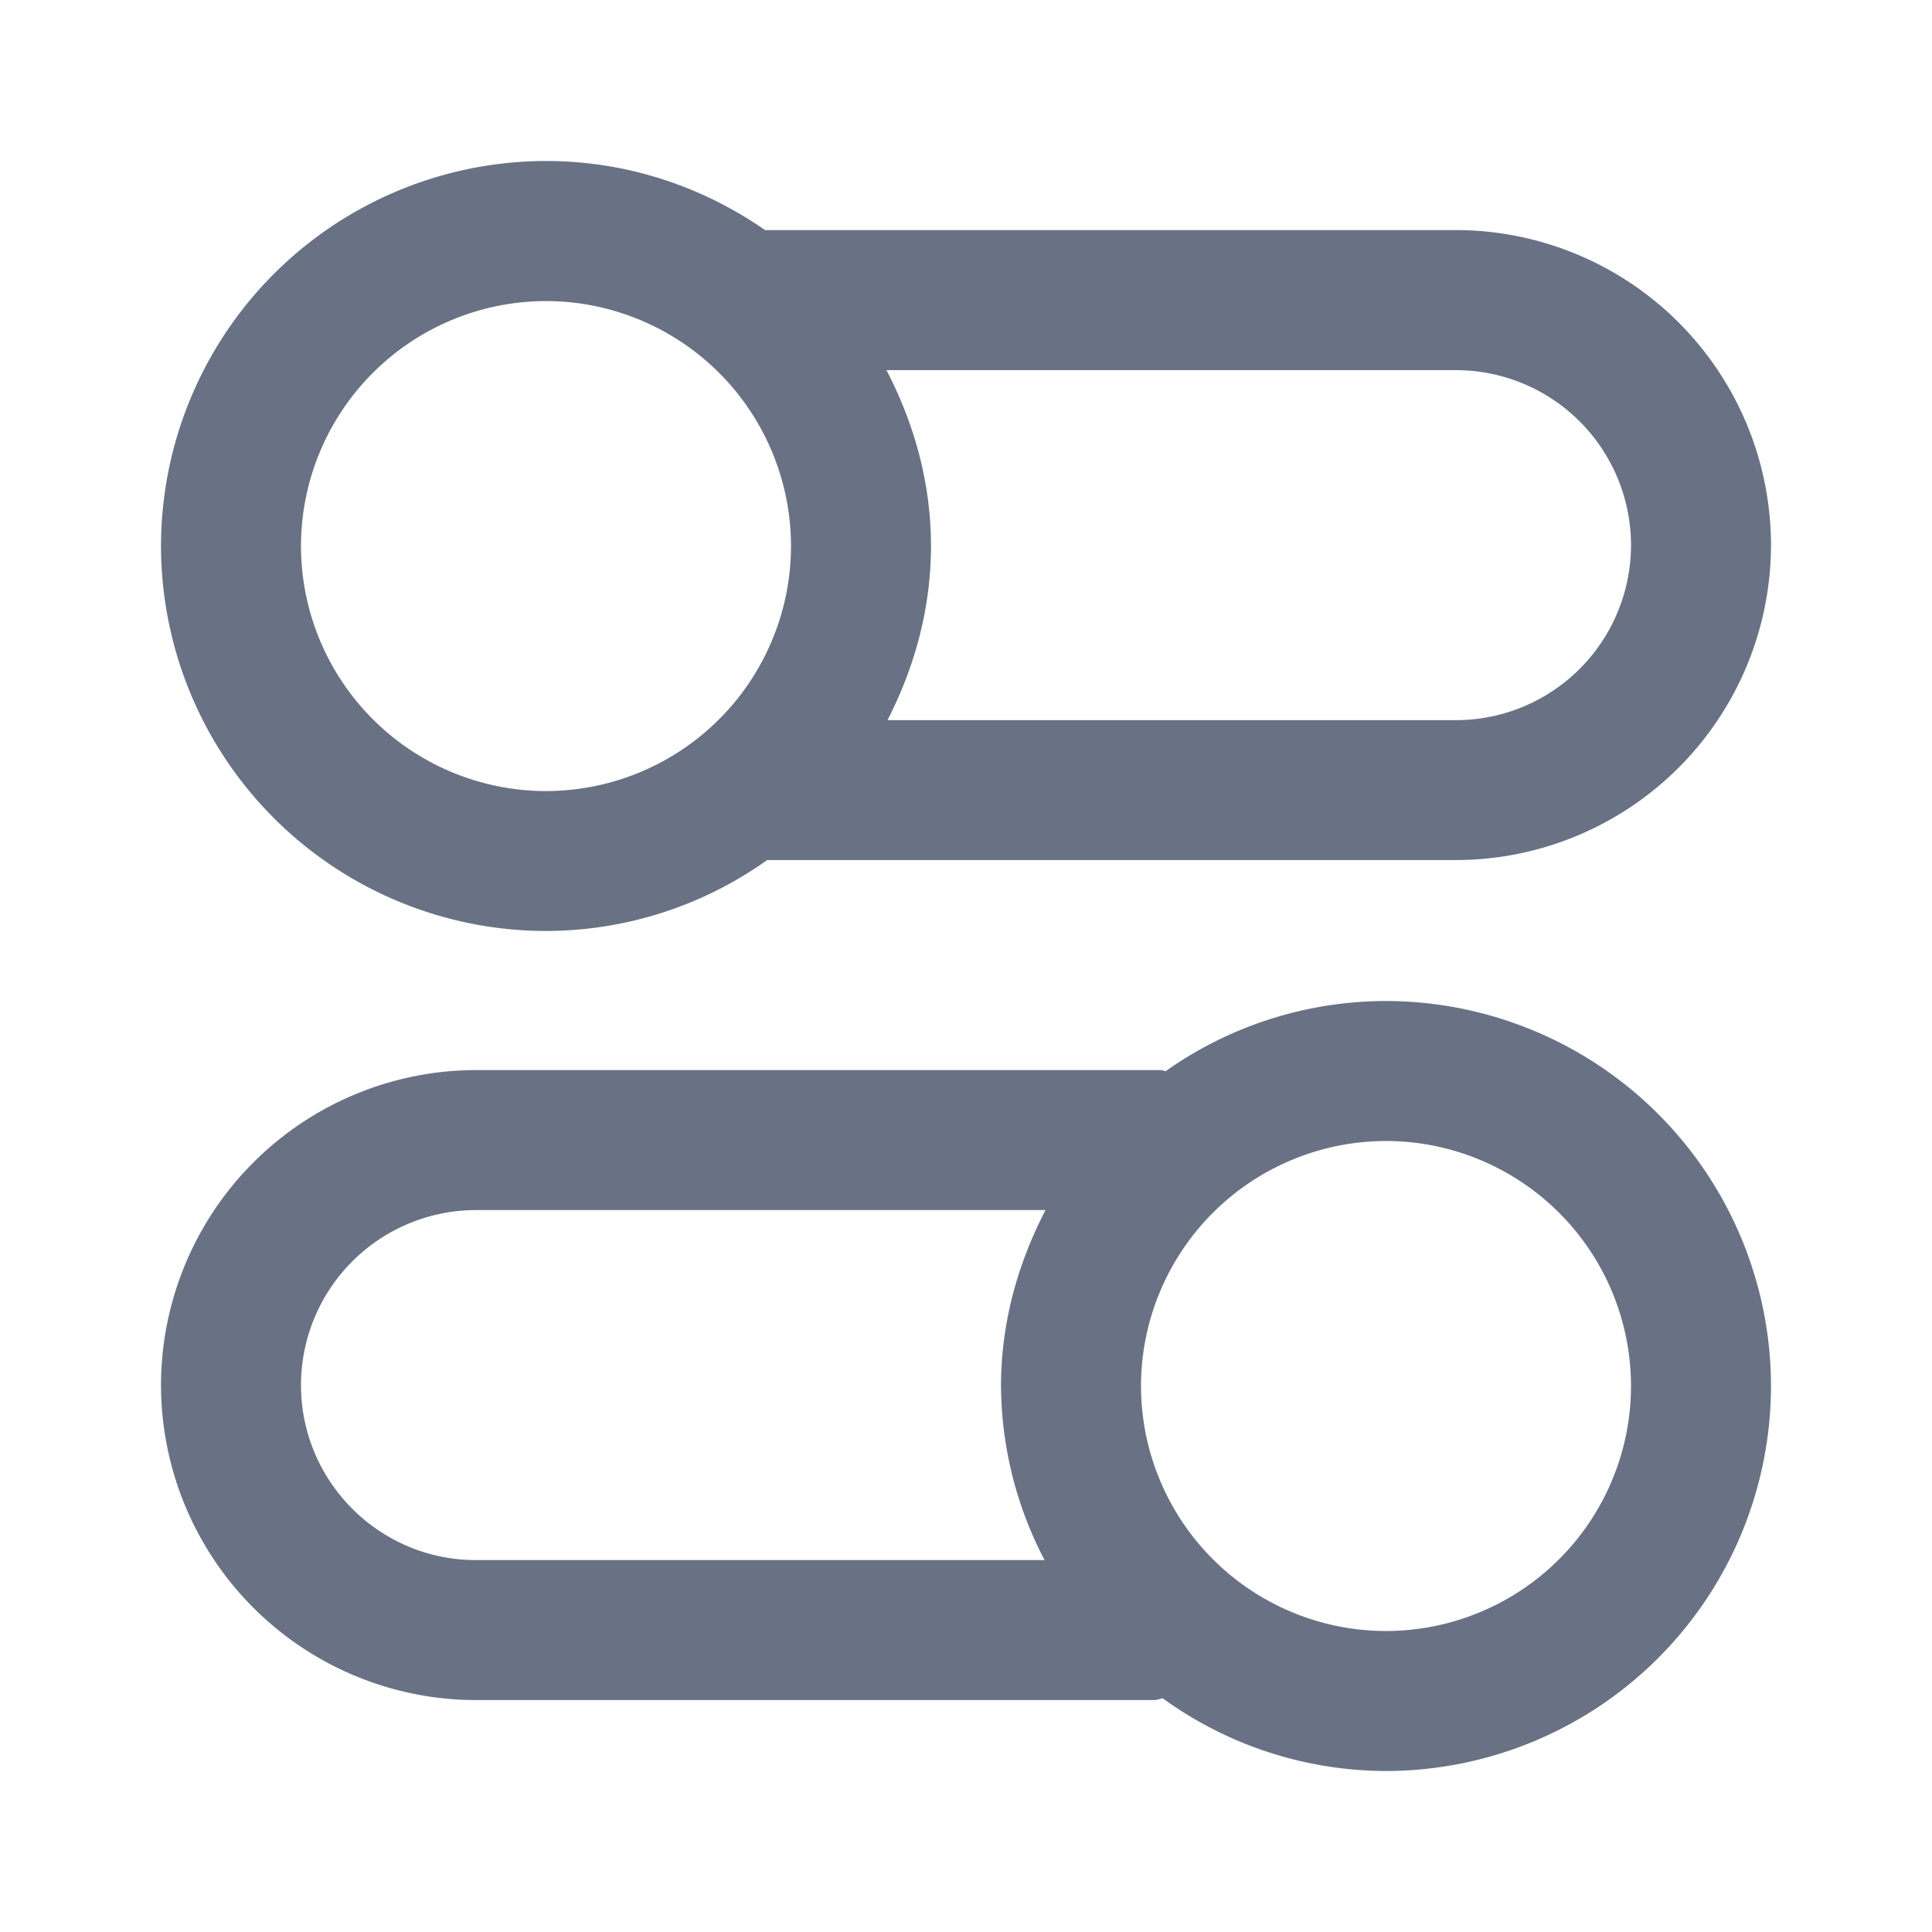 <svg xmlns="http://www.w3.org/2000/svg" fill="none" viewBox="0 0 24 24"><path fill="#697284" fill-rule="evenodd" d="M18.088 10.684H9.53a4.746 4.746 0 0 1-2.747.881A4.788 4.788 0 0 1 2 6.783 4.788 4.788 0 0 1 6.783 2c1.01 0 1.947.32 2.72.858h8.585A3.918 3.918 0 0 1 22 6.771a3.918 3.918 0 0 1-3.912 3.913ZM6.783 3.74a3.047 3.047 0 0 0-3.044 3.044 3.047 3.047 0 0 0 3.044 3.043 3.047 3.047 0 0 0 3.043-3.043A3.047 3.047 0 0 0 6.783 3.74Zm11.305.858h-7.076c.342.659.553 1.394.553 2.186 0 .782-.207 1.51-.54 2.162h7.063a2.176 2.176 0 0 0 2.173-2.174 2.176 2.176 0 0 0-2.173-2.174ZM5.912 13.293h8.506c.023 0 .041.011.063.013a4.745 4.745 0 0 1 2.736-.871A4.789 4.789 0 0 1 22 17.217 4.788 4.788 0 0 1 17.217 22a4.74 4.74 0 0 1-2.773-.903c-.037.006-.07.022-.108.022H5.912A3.917 3.917 0 0 1 2 17.207a3.918 3.918 0 0 1 3.912-3.914Zm14.349 3.924a3.047 3.047 0 0 0-3.044-3.043 3.047 3.047 0 0 0-3.043 3.043 3.047 3.047 0 0 0 3.043 3.044 3.047 3.047 0 0 0 3.044-3.044ZM5.912 19.38h7.064a4.714 4.714 0 0 1-.541-2.163c0-.79.211-1.526.553-2.185H5.912a2.176 2.176 0 0 0-2.173 2.175c0 1.197.975 2.173 2.173 2.173Z" clip-rule="evenodd"/></svg>